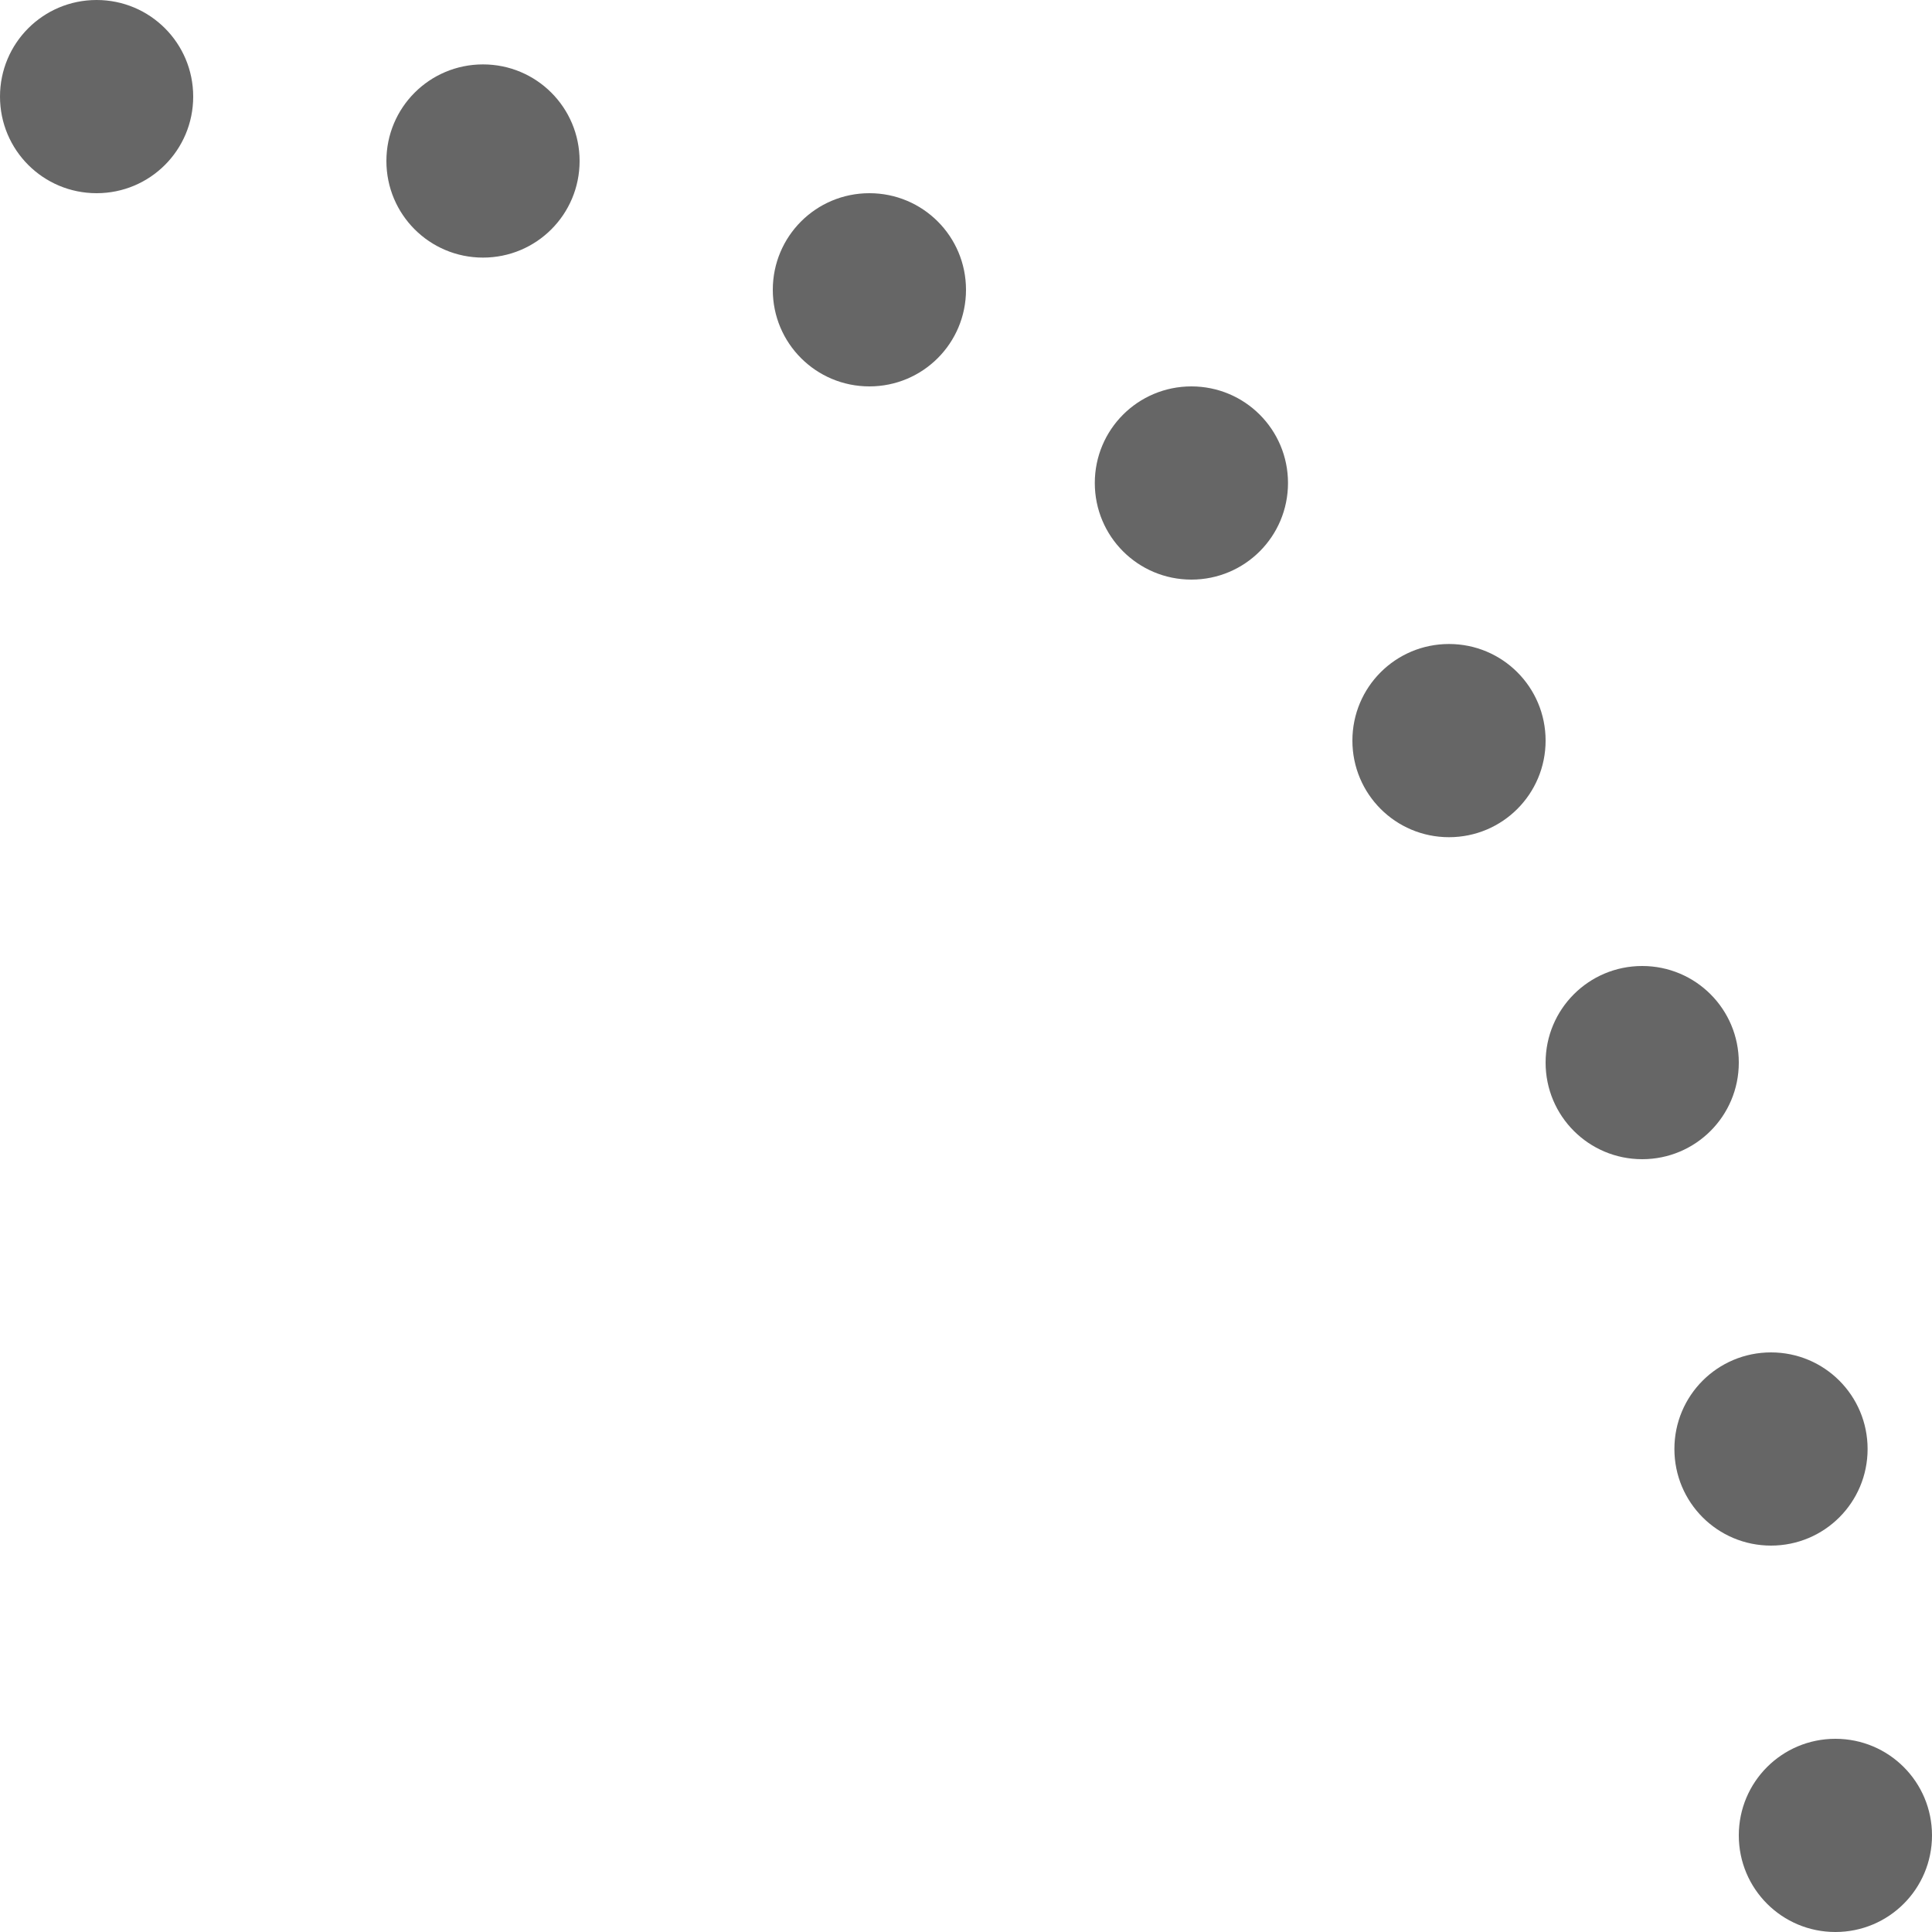 <?xml version="1.0" encoding="utf-8"?>
<!-- Generator: Adobe Illustrator 26.0.1, SVG Export Plug-In . SVG Version: 6.00 Build 0)  -->
<svg version="1.1" id="Слой_1" xmlns="http://www.w3.org/2000/svg" xmlns:xlink="http://www.w3.org/1999/xlink" x="0px" y="0px"
	 viewBox="0 0 300 300" style="enable-background:new 0 0 300 300;" xml:space="preserve">
<style type="text/css">
	.st0{fill-rule:evenodd;clip-rule:evenodd;fill:#666666;}
</style>
<path id="Эллипс_6_копия_111" class="st0" d="M300,285c0,8.3-6.7,15-15,15s-15-6.7-15-15s6.7-15,15-15S300,276.7,300,285
	z M290,225c0,8.3-6.7,15-15,15s-15-6.7-15-15s6.7-15,15-15S290,216.7,290,225L290,225z M270,165c0,8.3-6.7,15-15,15
	c-8.3,0-15-6.7-15-15s6.7-15,15-15S270,156.7,270,165L270,165z M225,100c8.3,0,15,6.7,15,15c0,8.3-6.7,15-15,15s-15-6.7-15-15
	S216.7,100,225,100L225,100z M185,60c8.3,0,15,6.7,15,15c0,8.3-6.7,15-15,15s-15-6.7-15-15S176.7,60,185,60L185,60z M135,30
	c8.3,0,15,6.7,15,15s-6.7,15-15,15s-15-6.7-15-15S126.7,30,135,30L135,30z M75,10c8.3,0,15,6.7,15,15c0,8.3-6.7,15-15,15
	s-15-6.7-15-15S66.7,10,75,10L75,10z M30,15c0,8.3-6.7,15-15,15l0,0C6.7,30,0,23.3,0,15S6.7,0,15,0l0,0C23.3,0,30,6.7,30,15z"/>
</svg>
